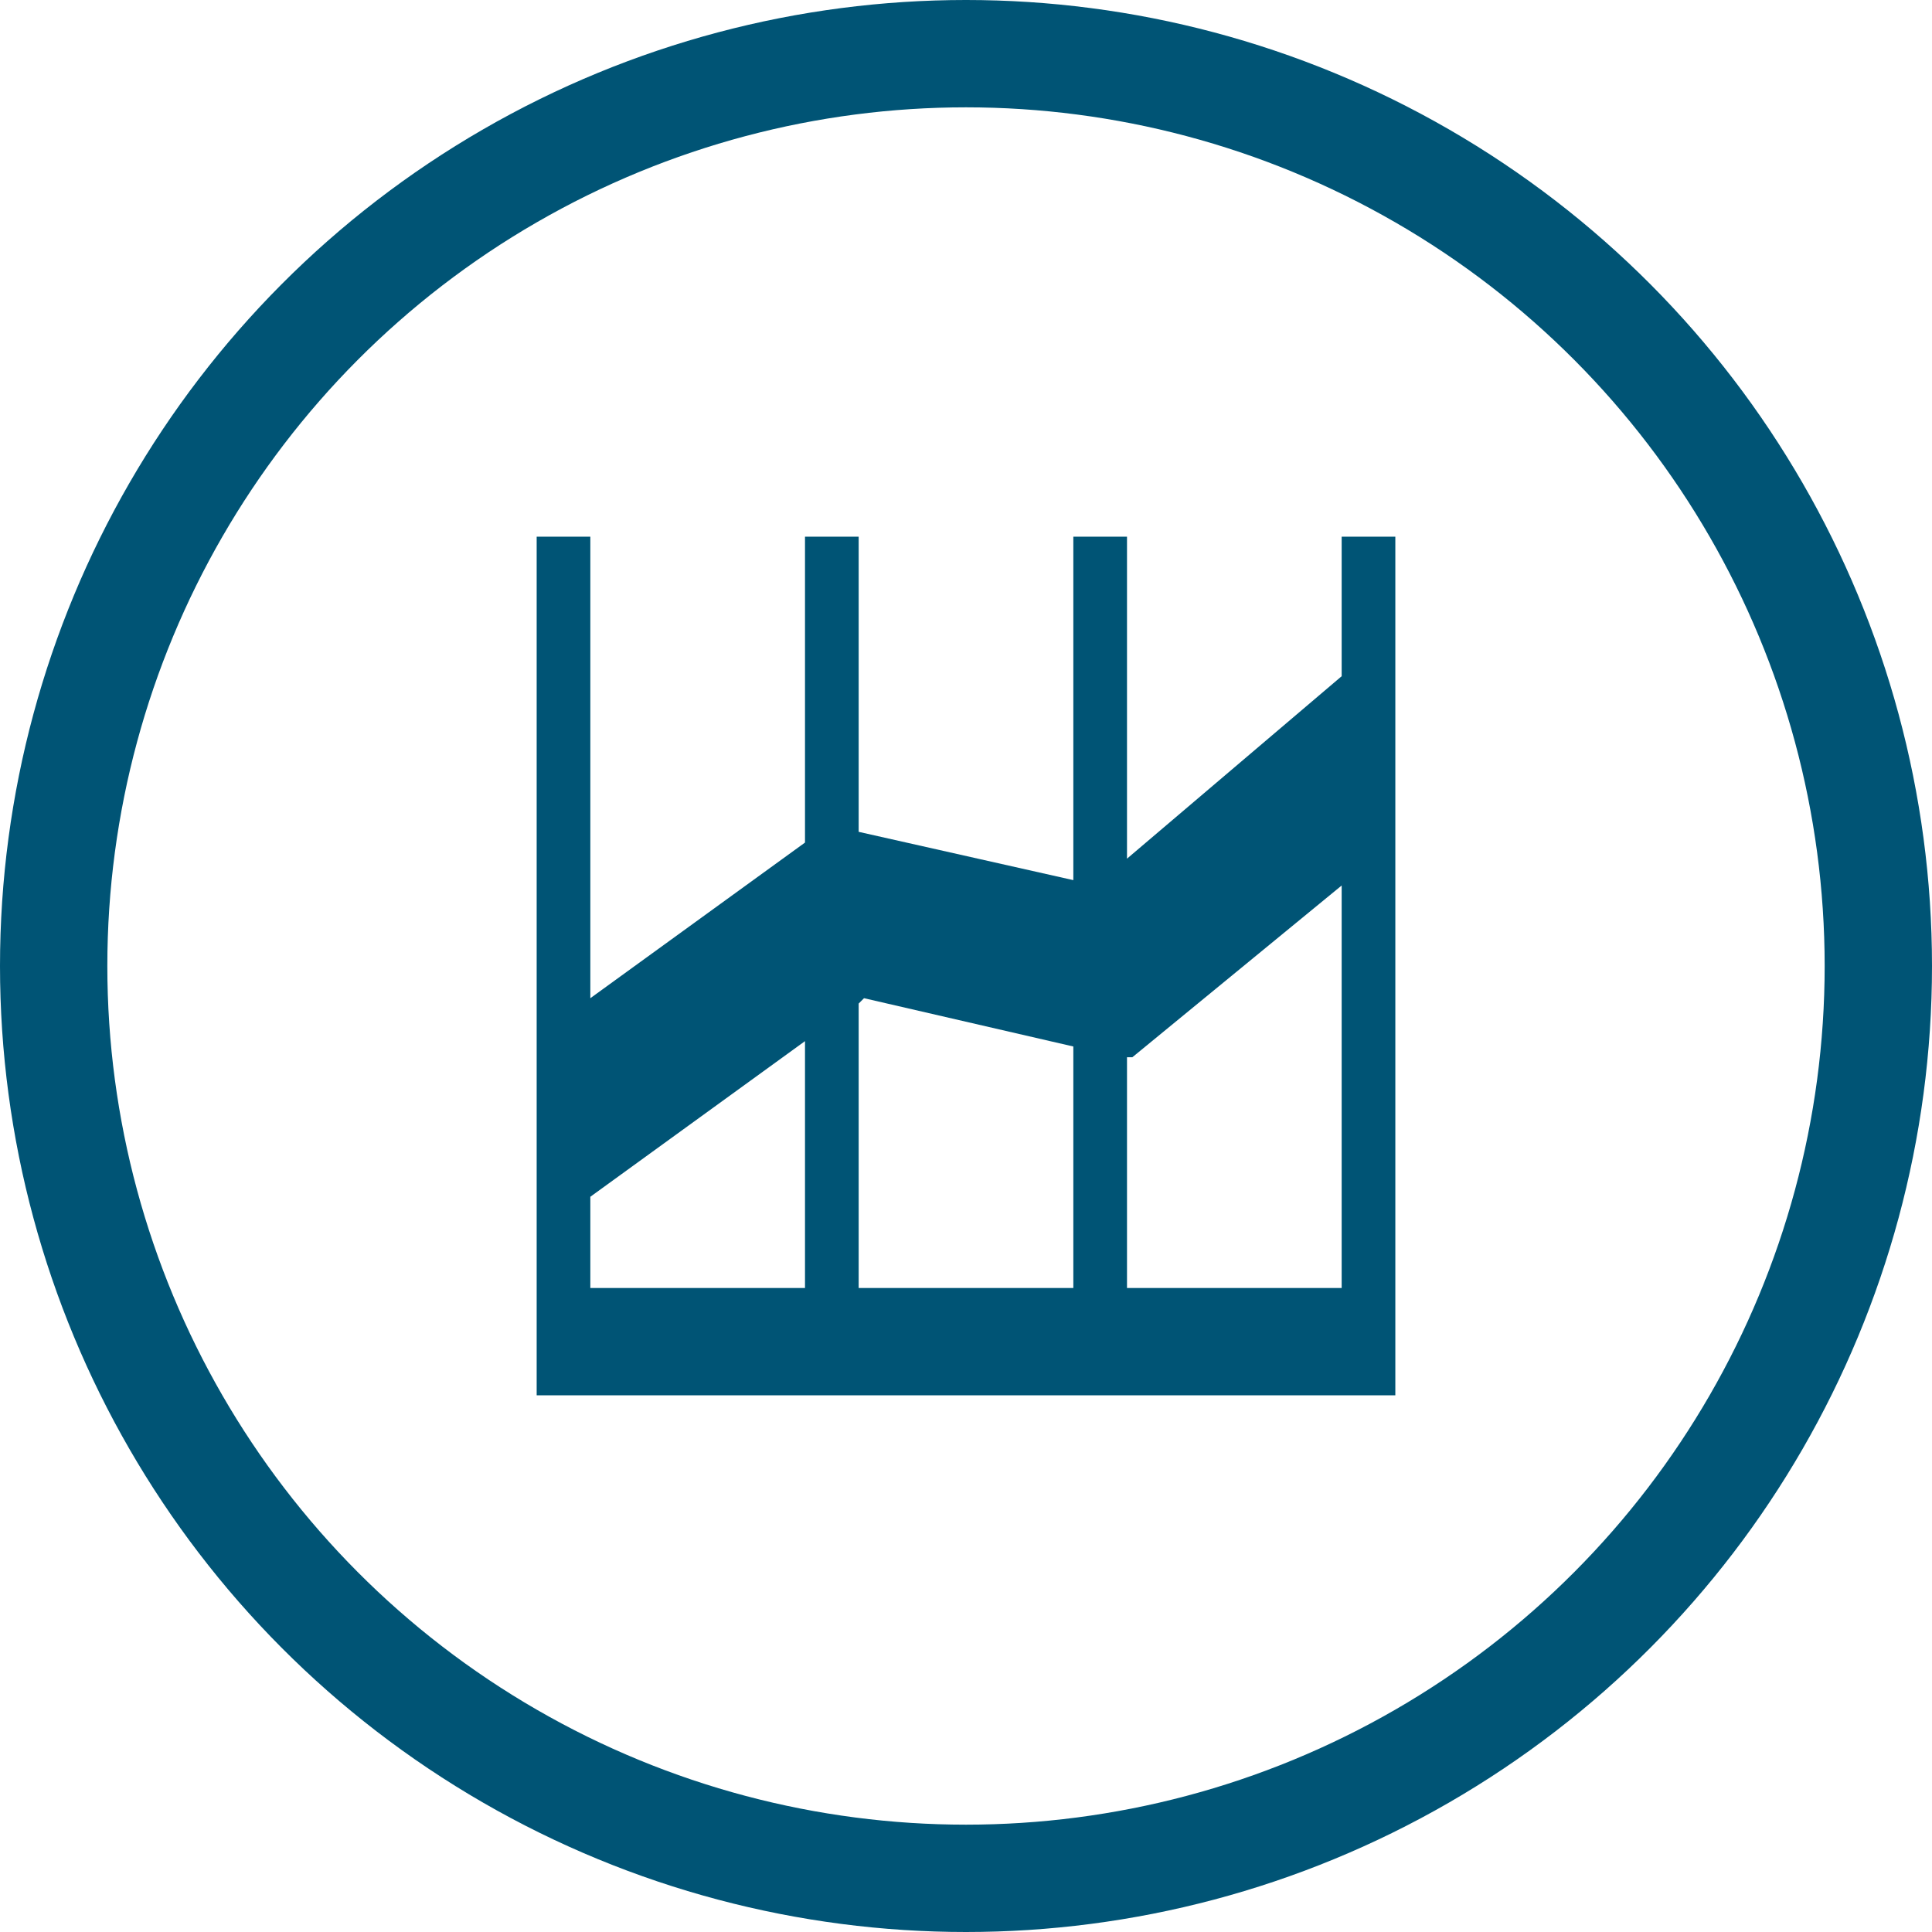 <svg viewBox="0 0 36 36" xmlns="http://www.w3.org/2000/svg" xmlns:xlink="http://www.w3.org/1999/xlink" width="36" height="36" fill="none">
	<rect id="type=stat" width="36" height="36" x="0" y="0" />
	<circle id="Эллипс 16" cx="18" cy="18" r="17" stroke="rgb(0,84,117)" stroke-width="2" />
	<path id="Vector" d="M10 26L26 26L26 10L25 10L25 12.6L21 16L21 10L20 10L20 16.4L16 15.5L16 10L15 10L15 15.7L11 18.6L11 10L10 10L10 26ZM15 24L11 24L11 22.3L15 19.4L15 24ZM20 24L16 24L16 18.7L16.1 18.6L20 19.5L20 24ZM25 24L21 24L21 19.7L21.1 19.7L25 16.5L25 24Z" fill="rgb(0,84,117)" fill-rule="evenodd" />
</svg>
